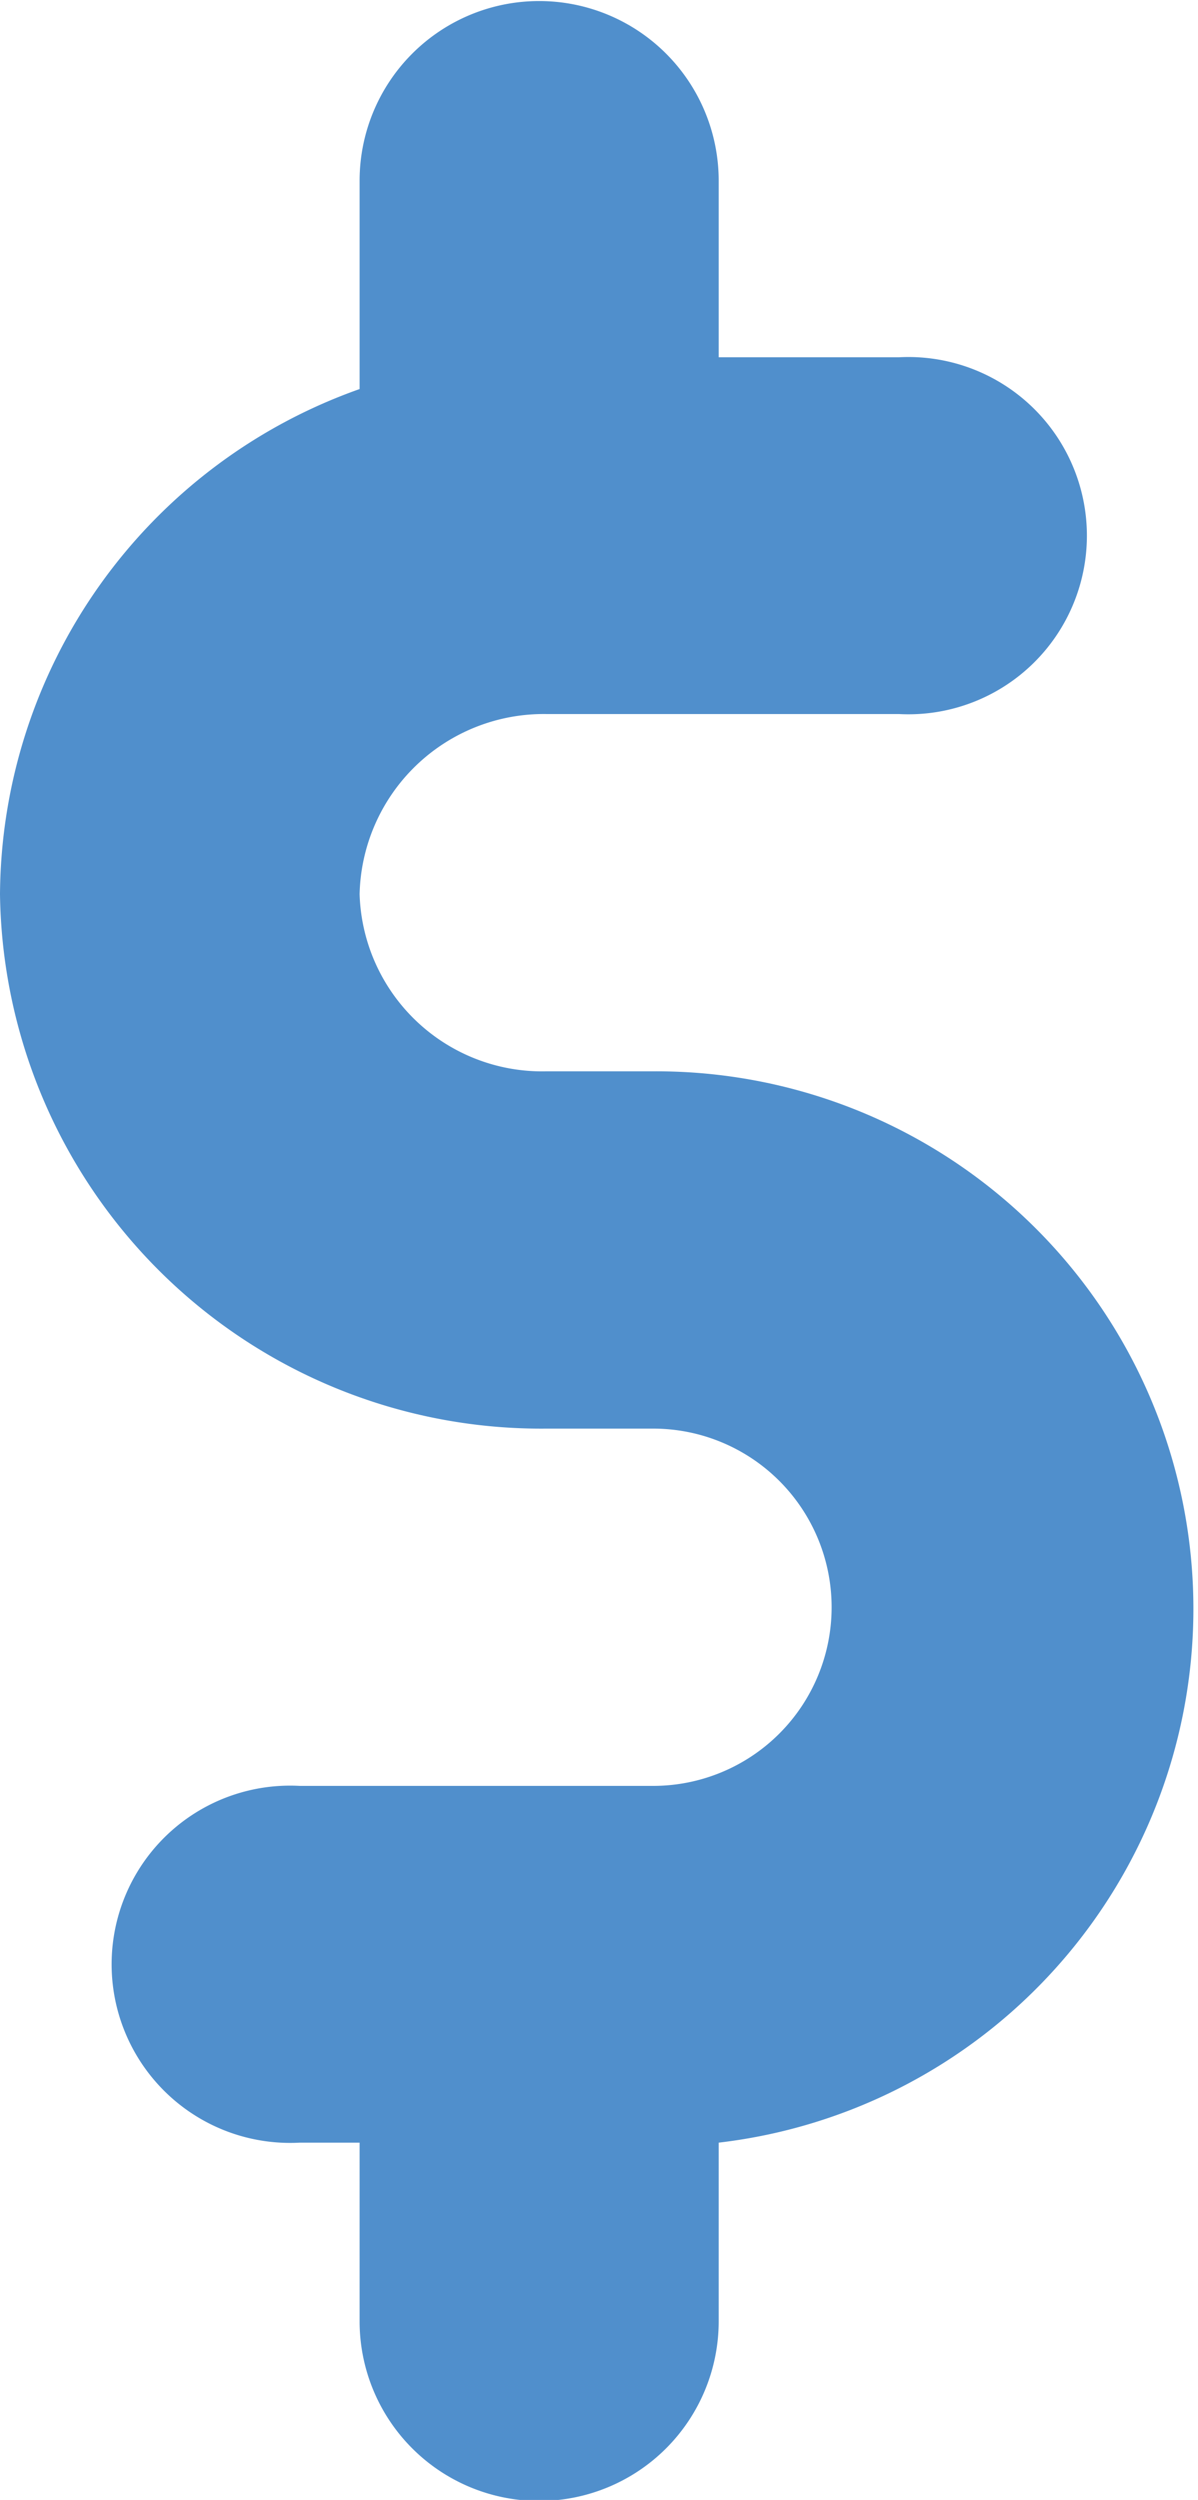 <svg xmlns="http://www.w3.org/2000/svg" viewBox="0 0 23.02 48"><defs><style>.cls-1{fill:#508fcc;}</style></defs><title>Asset 16</title><g id="Layer_2" data-name="Layer 2"><g id="Layer_31" data-name="Layer 31"><path class="cls-1" d="M13.81,41.14v3.43a3.45,3.45,0,0,1-6.9,0V41.14H5.76a3.43,3.43,0,1,1,0-6.85h6.79a3.43,3.43,0,1,0,0-6.86H10.5A10.4,10.4,0,0,1,0,17.17a10.36,10.36,0,0,1,6.91-9.7v-4a3.45,3.45,0,0,1,6.9,0V6.86h3.46a3.43,3.43,0,1,1,0,6.85H10.5a3.54,3.54,0,0,0-3.59,3.46,3.51,3.51,0,0,0,3.59,3.4h2.05a10.32,10.32,0,0,1,1.26,20.57Z"/></g></g></svg>